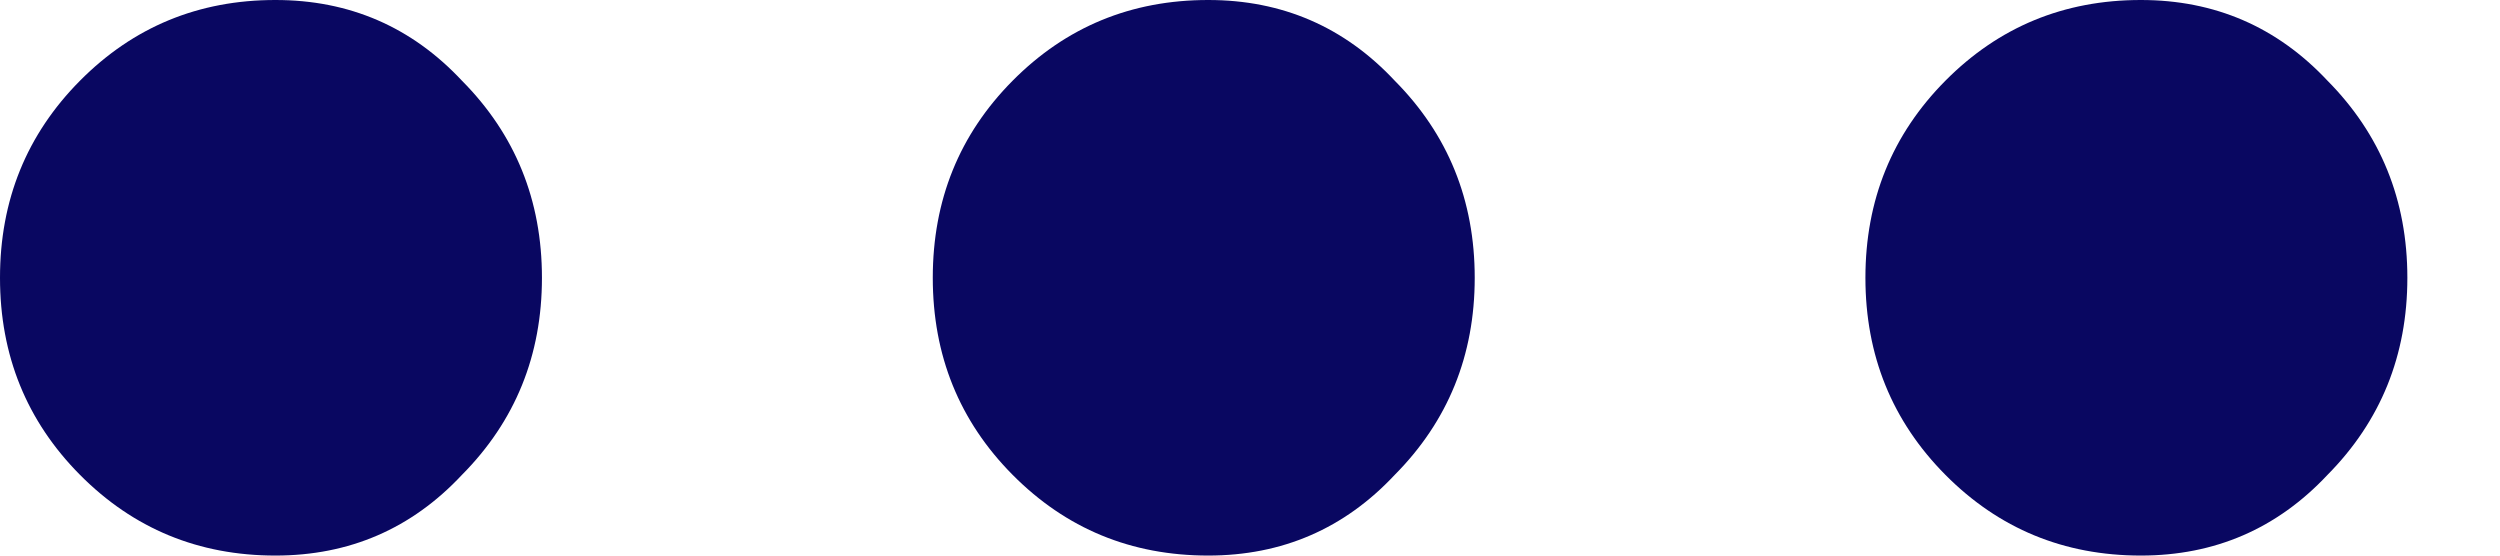 <svg width="18" height="4" viewBox="0 0 18 4" fill="none" xmlns="http://www.w3.org/2000/svg">
<path d="M1.983 4C1.429 4 0.96 3.806 0.576 3.419C0.192 3.032 0 2.559 0 2C0 1.441 0.192 0.968 0.576 0.581C0.96 0.194 1.429 0 1.983 0C2.516 0 2.964 0.194 3.326 0.581C3.71 0.968 3.902 1.441 3.902 2C3.902 2.559 3.71 3.032 3.326 3.419C2.964 3.806 2.516 4 1.983 4Z" fill="#090761"/>
<path d="M8.699 4C8.144 4 7.675 3.806 7.291 3.419C6.907 3.032 6.716 2.559 6.716 2C6.716 1.441 6.907 0.968 7.291 0.581C7.675 0.194 8.144 0 8.699 0C9.232 0 9.68 0.194 10.042 0.581C10.426 0.968 10.618 1.441 10.618 2C10.618 2.559 10.426 3.032 10.042 3.419C9.68 3.806 9.232 4 8.699 4Z" fill="#090761"/>
<path d="M15.414 4C14.86 4 14.391 3.806 14.007 3.419C13.623 3.032 13.431 2.559 13.431 2C13.431 1.441 13.623 0.968 14.007 0.581C14.391 0.194 14.86 0 15.414 0C15.947 0 16.395 0.194 16.758 0.581C17.141 0.968 17.333 1.441 17.333 2C17.333 2.559 17.141 3.032 16.758 3.419C16.395 3.806 15.947 4 15.414 4Z" fill="#090761"/>
</svg>
